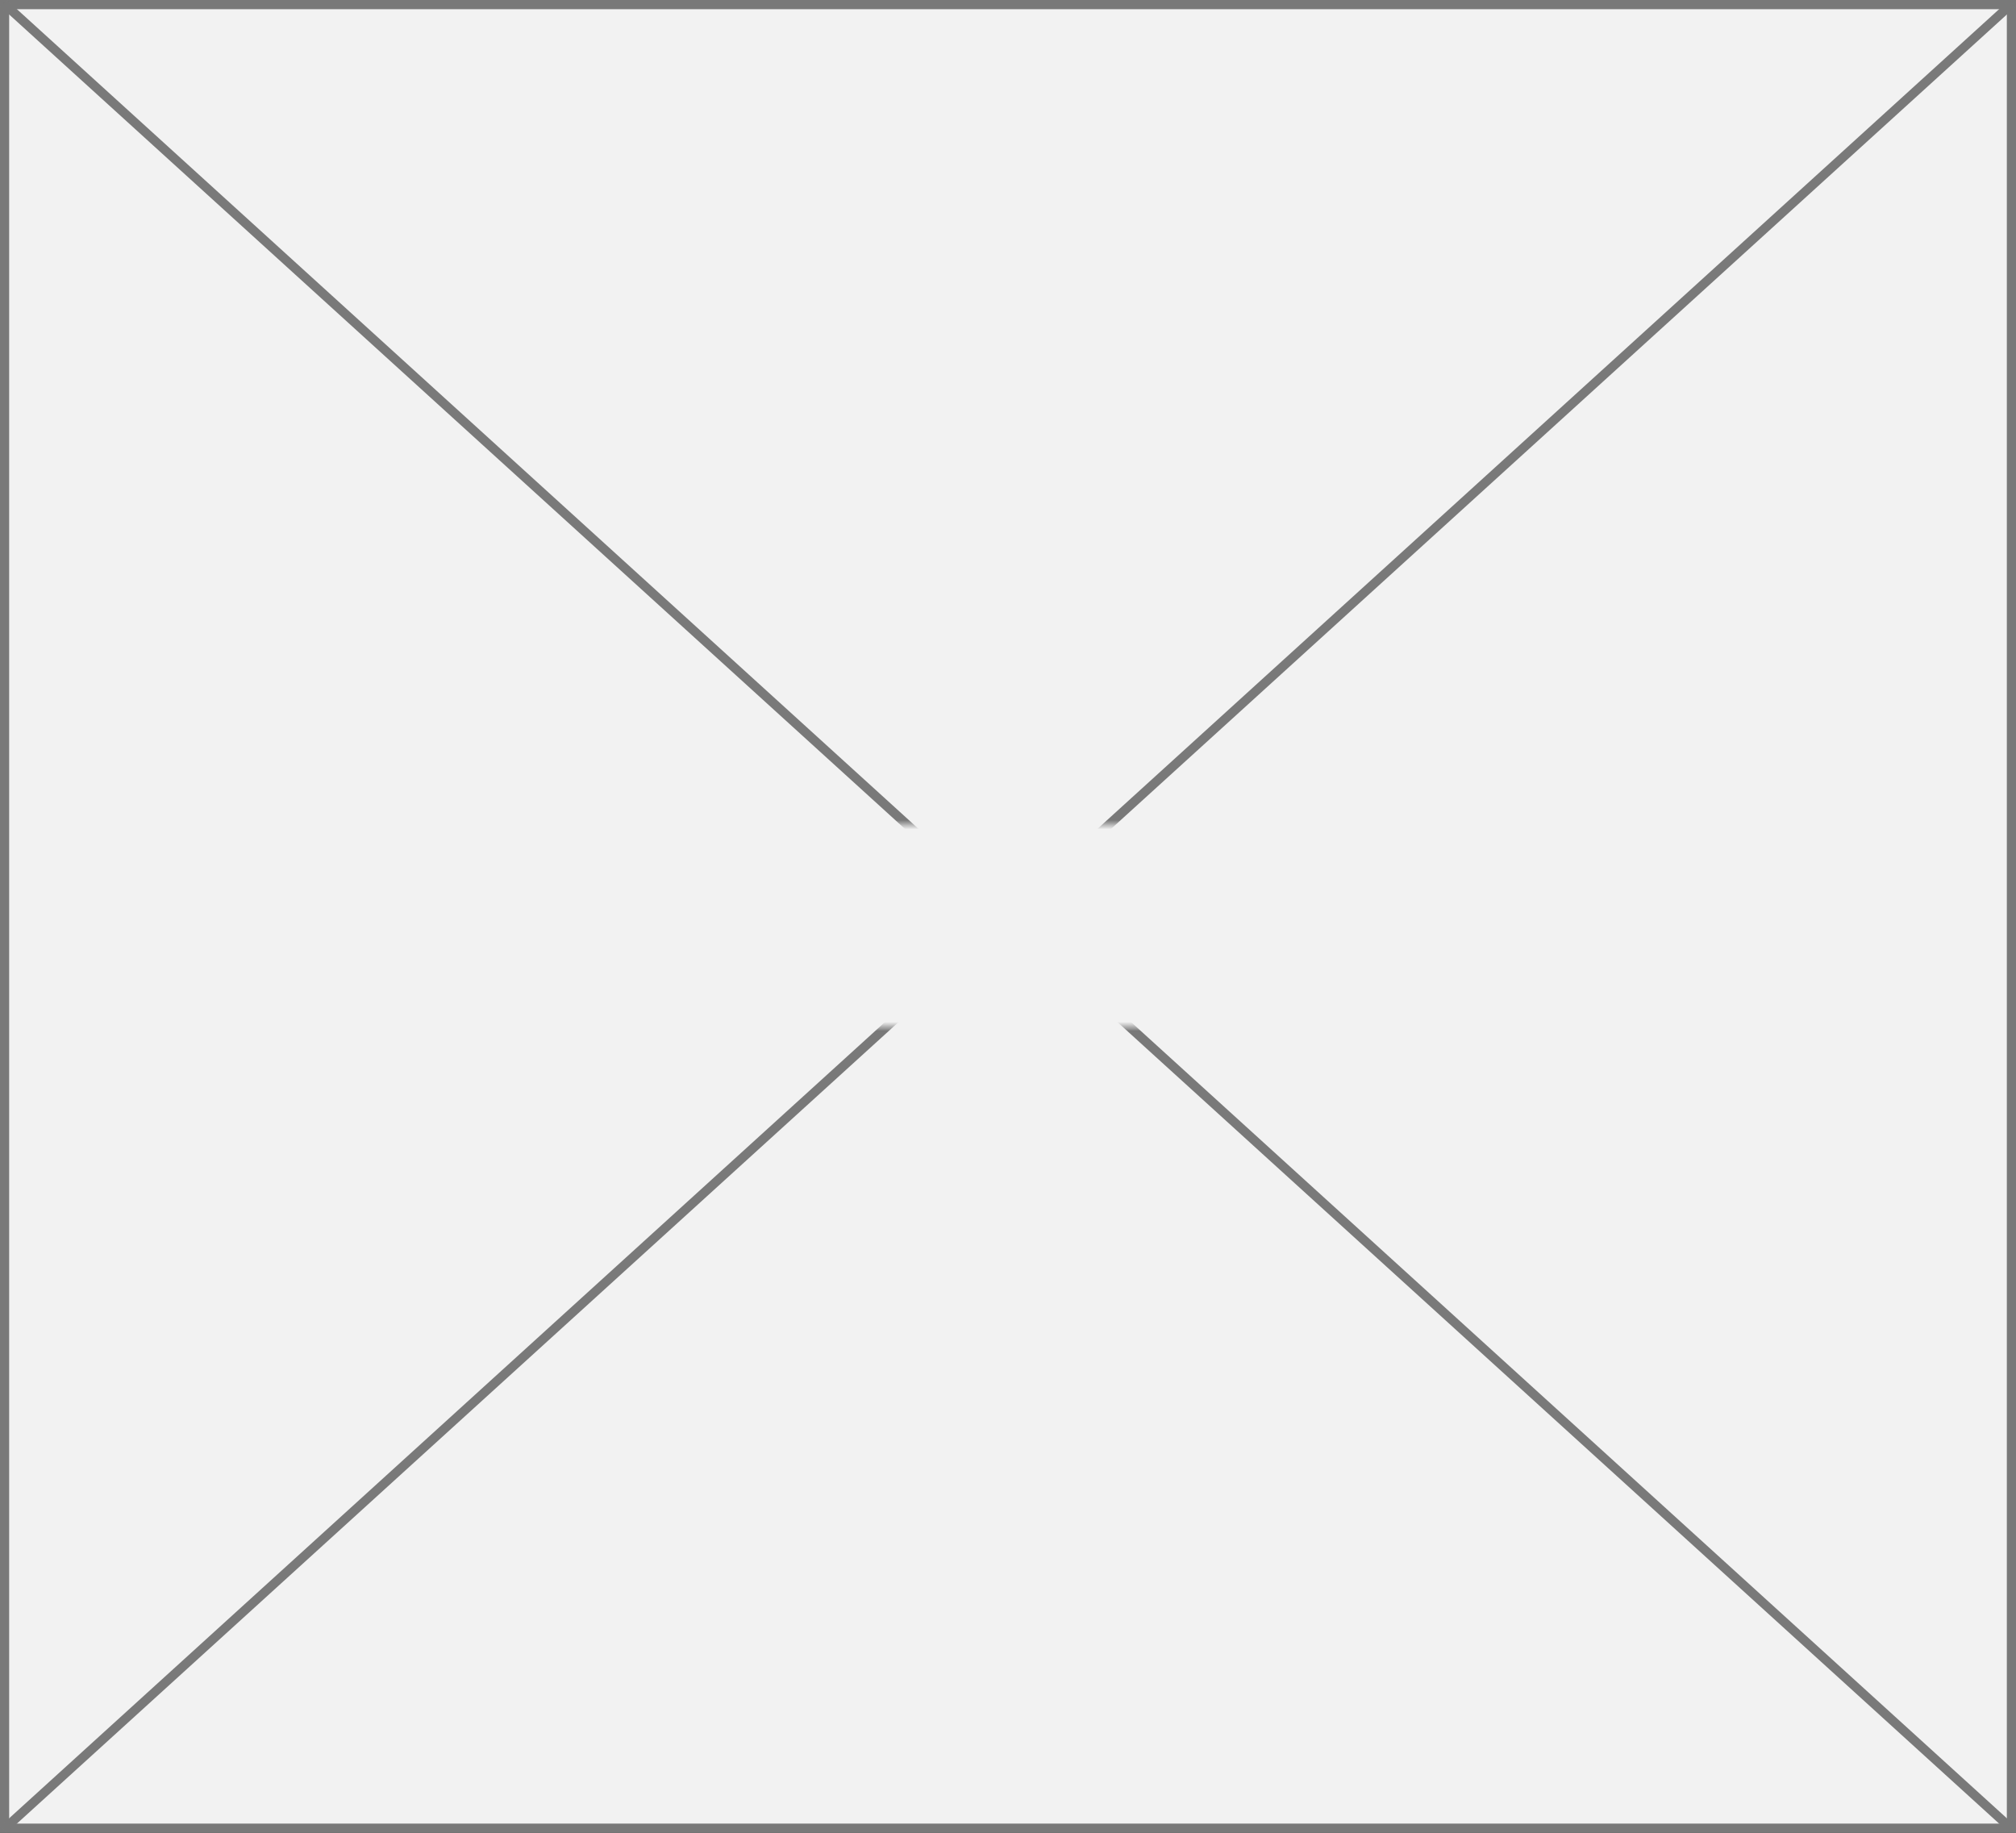 ﻿<?xml version="1.0" encoding="utf-8"?>
<svg version="1.1" xmlns:xlink="http://www.w3.org/1999/xlink" width="220px" height="200px" xmlns="http://www.w3.org/2000/svg">
  <rect width="100%" height="100%" fill="#333333" stroke="none"/>
  <defs>
    <mask fill="white" id="clip10">
      <path d="M 2249.5 1230  L 2302.5 1230  L 2302.5 1252  L 2249.5 1252  Z M 2165 1140  L 2385 1140  L 2385 1340  L 2165 1340  Z " fill-rule="evenodd" />
    </mask>
  </defs>
  <g transform="matrix(1 0 0 1 -2165 -1140 )">
    <path d="M 2165.5 1140.5  L 2384.5 1140.5  L 2384.5 1339.5  L 2165.5 1339.5  L 2165.5 1140.5  Z " fill-rule="nonzero" fill="#f2f2f2" stroke="none" />
    <path d="M 2165.5 1140.5  L 2384.5 1140.5  L 2384.5 1339.5  L 2165.5 1339.5  L 2165.5 1140.5  Z " stroke-width="1" stroke="#797979" fill="none" />
    <path d="M 2165.407 1140.37  L 2384.593 1339.63  M 2384.593 1140.37  L 2165.407 1339.63  " stroke-width="1" stroke="#797979" fill="none" mask="url(#clip10)" />
  </g>
</svg>